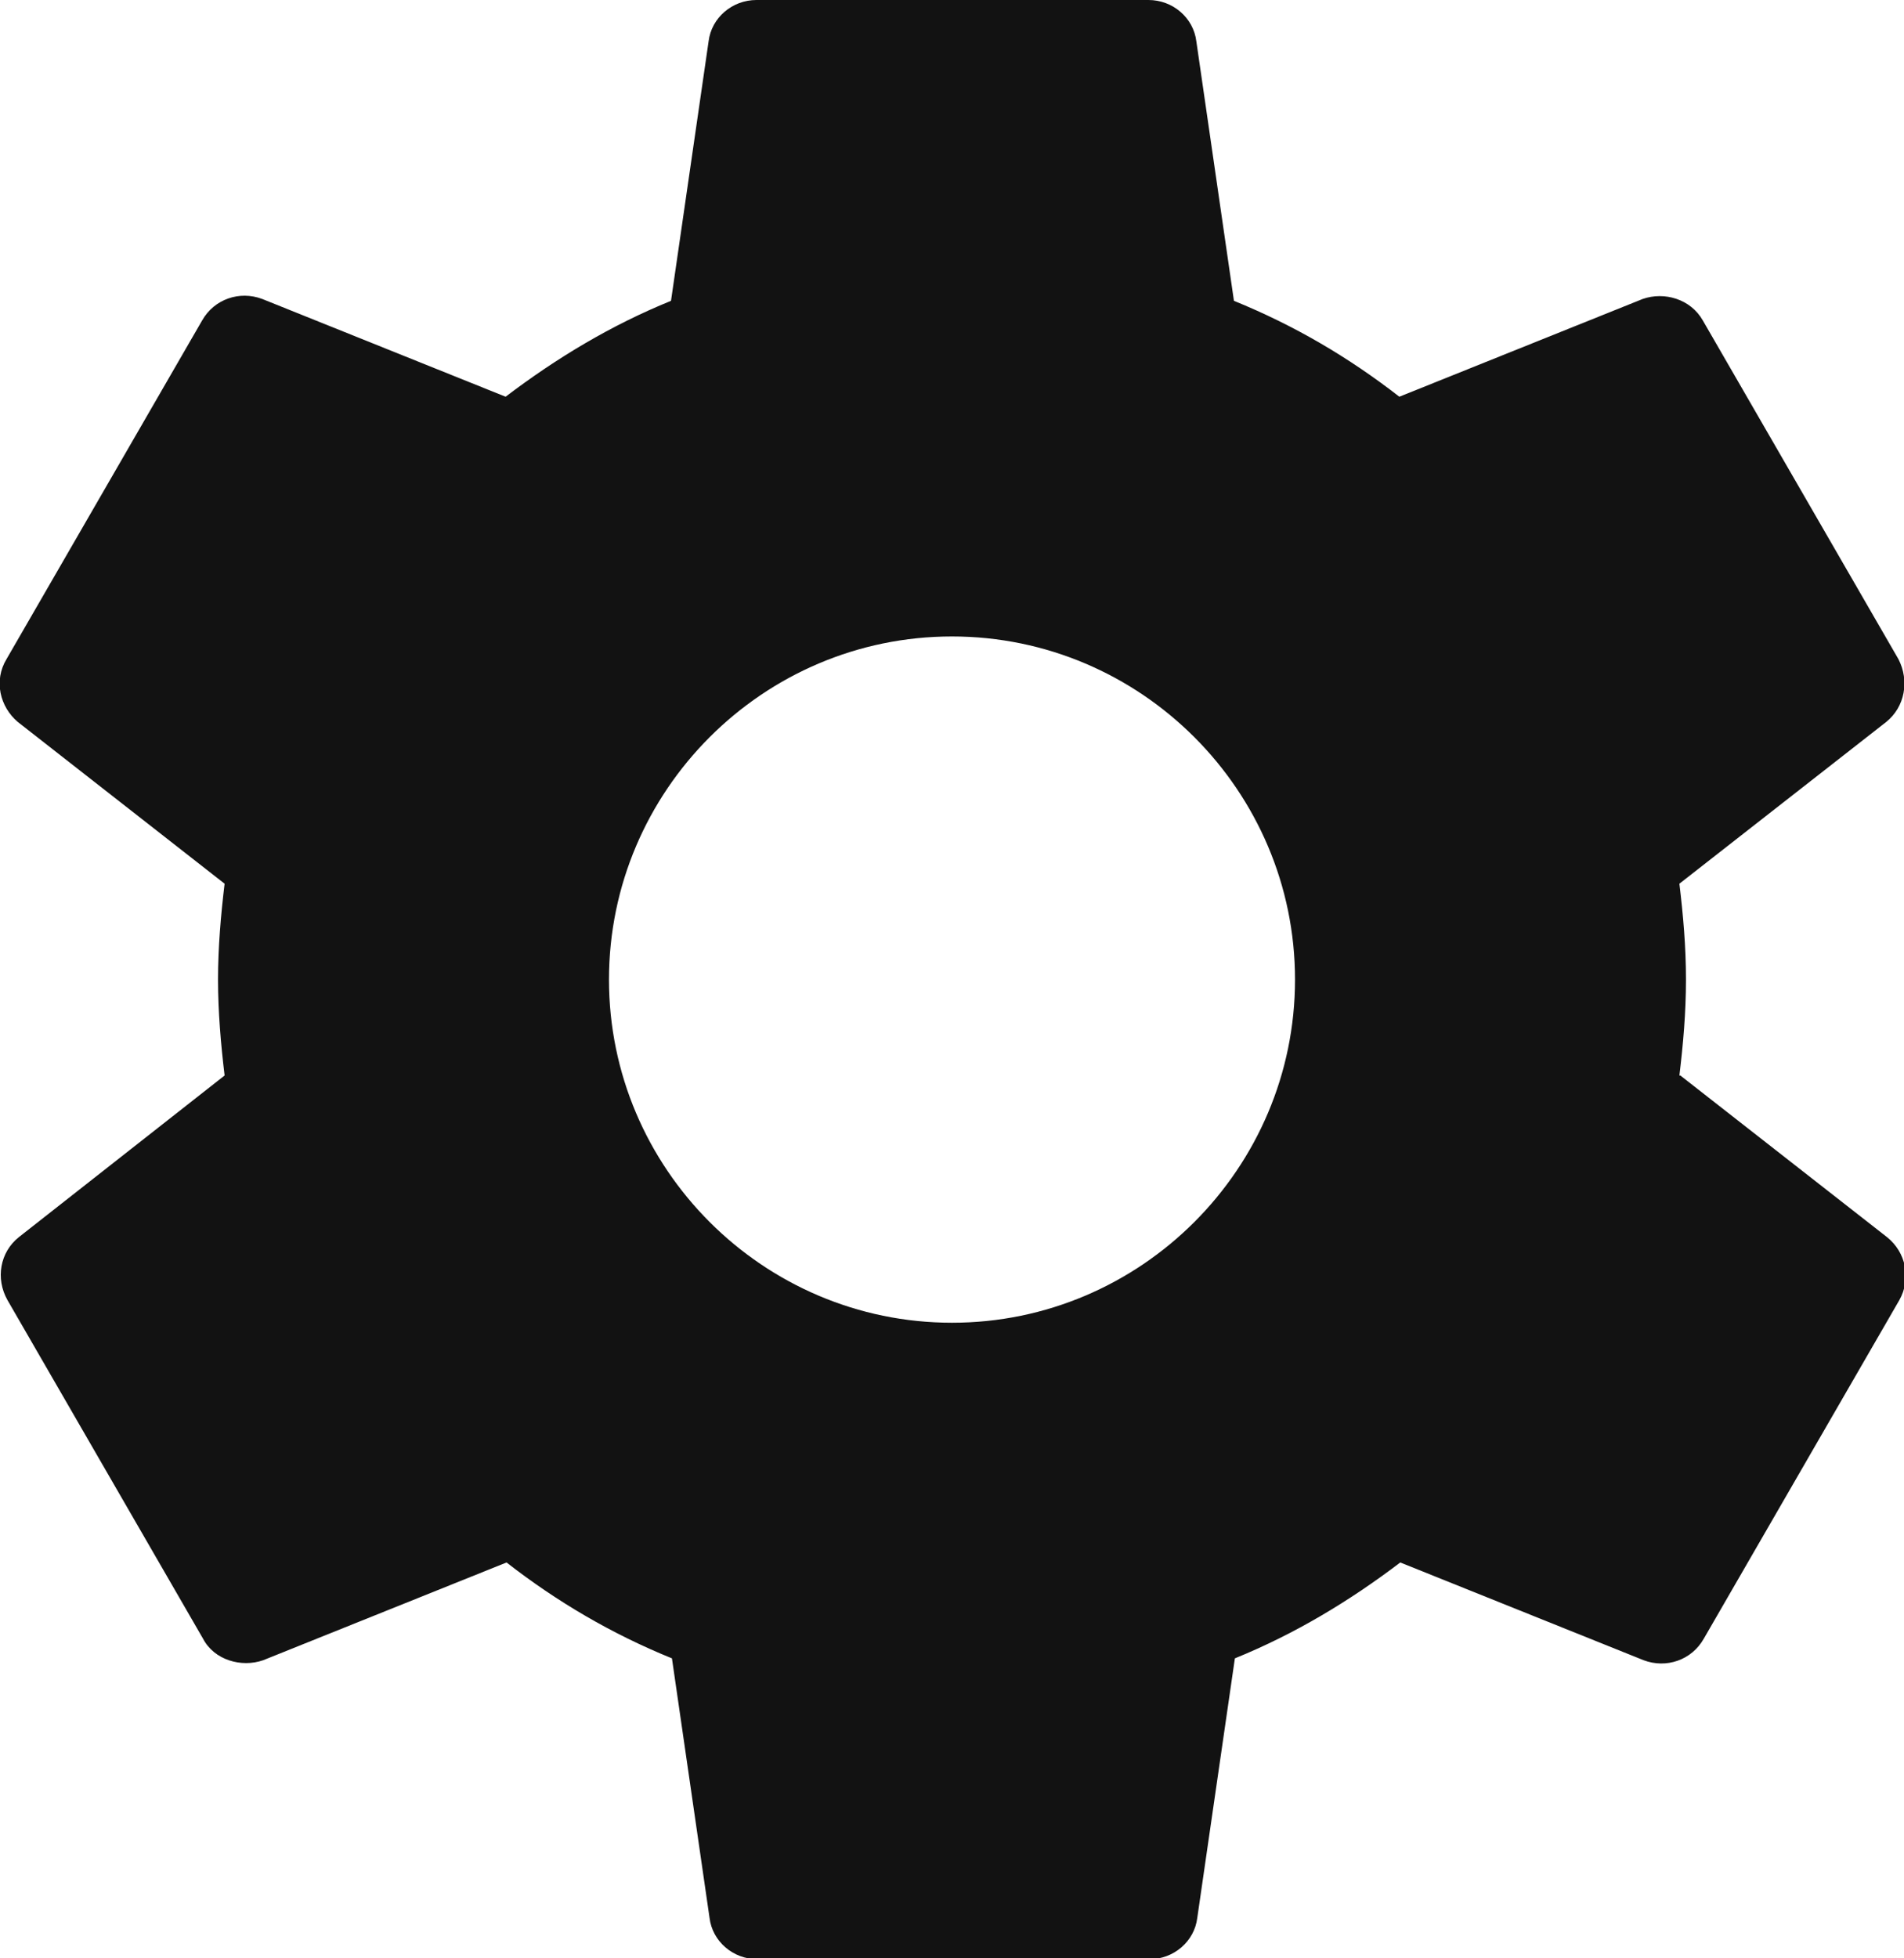 <?xml version="1.0" encoding="UTF-8"?><svg xmlns="http://www.w3.org/2000/svg" viewBox="0 0 20.26 20.83"><defs><style>.d{fill:#121212;}</style></defs><g id="a"/><g id="b"><g id="c"><path class="d" d="M17.87,11.44c.04-.33,.07-.67,.07-1.02s-.03-.69-.07-1.02l2.2-1.72c.2-.16,.25-.44,.13-.67l-2.08-3.6c-.13-.23-.41-.31-.64-.23l-2.59,1.04c-.54-.42-1.12-.76-1.76-1.02l-.4-2.76c-.03-.25-.25-.44-.51-.44h-4.17c-.26,0-.48,.19-.51,.44l-.4,2.76c-.64,.26-1.22,.61-1.76,1.02l-2.59-1.04c-.24-.09-.51,0-.64,.23L.07,7.01c-.14,.23-.07,.51,.12,.67l2.2,1.72c-.04,.33-.07,.68-.07,1.02s.03,.69,.07,1.02L.2,13.16c-.2,.16-.25,.44-.12,.67l2.08,3.6c.12,.23,.41,.31,.64,.23l2.59-1.04c.54,.42,1.12,.76,1.76,1.02l.4,2.76c.03,.25,.25,.44,.51,.44h4.17c.26,0,.48-.19,.51-.44l.4-2.76c.64-.26,1.22-.61,1.76-1.02l2.59,1.04c.24,.09,.51,0,.64-.23l2.08-3.6c.13-.23,.07-.51-.13-.67l-2.2-1.72Zm-7.74,2.63c-2.01,0-3.65-1.64-3.65-3.65s1.64-3.65,3.65-3.65,3.65,1.64,3.65,3.65-1.64,3.65-3.65,3.65Z" vector-effect="non-scaling-stroke"/></g></g></svg>